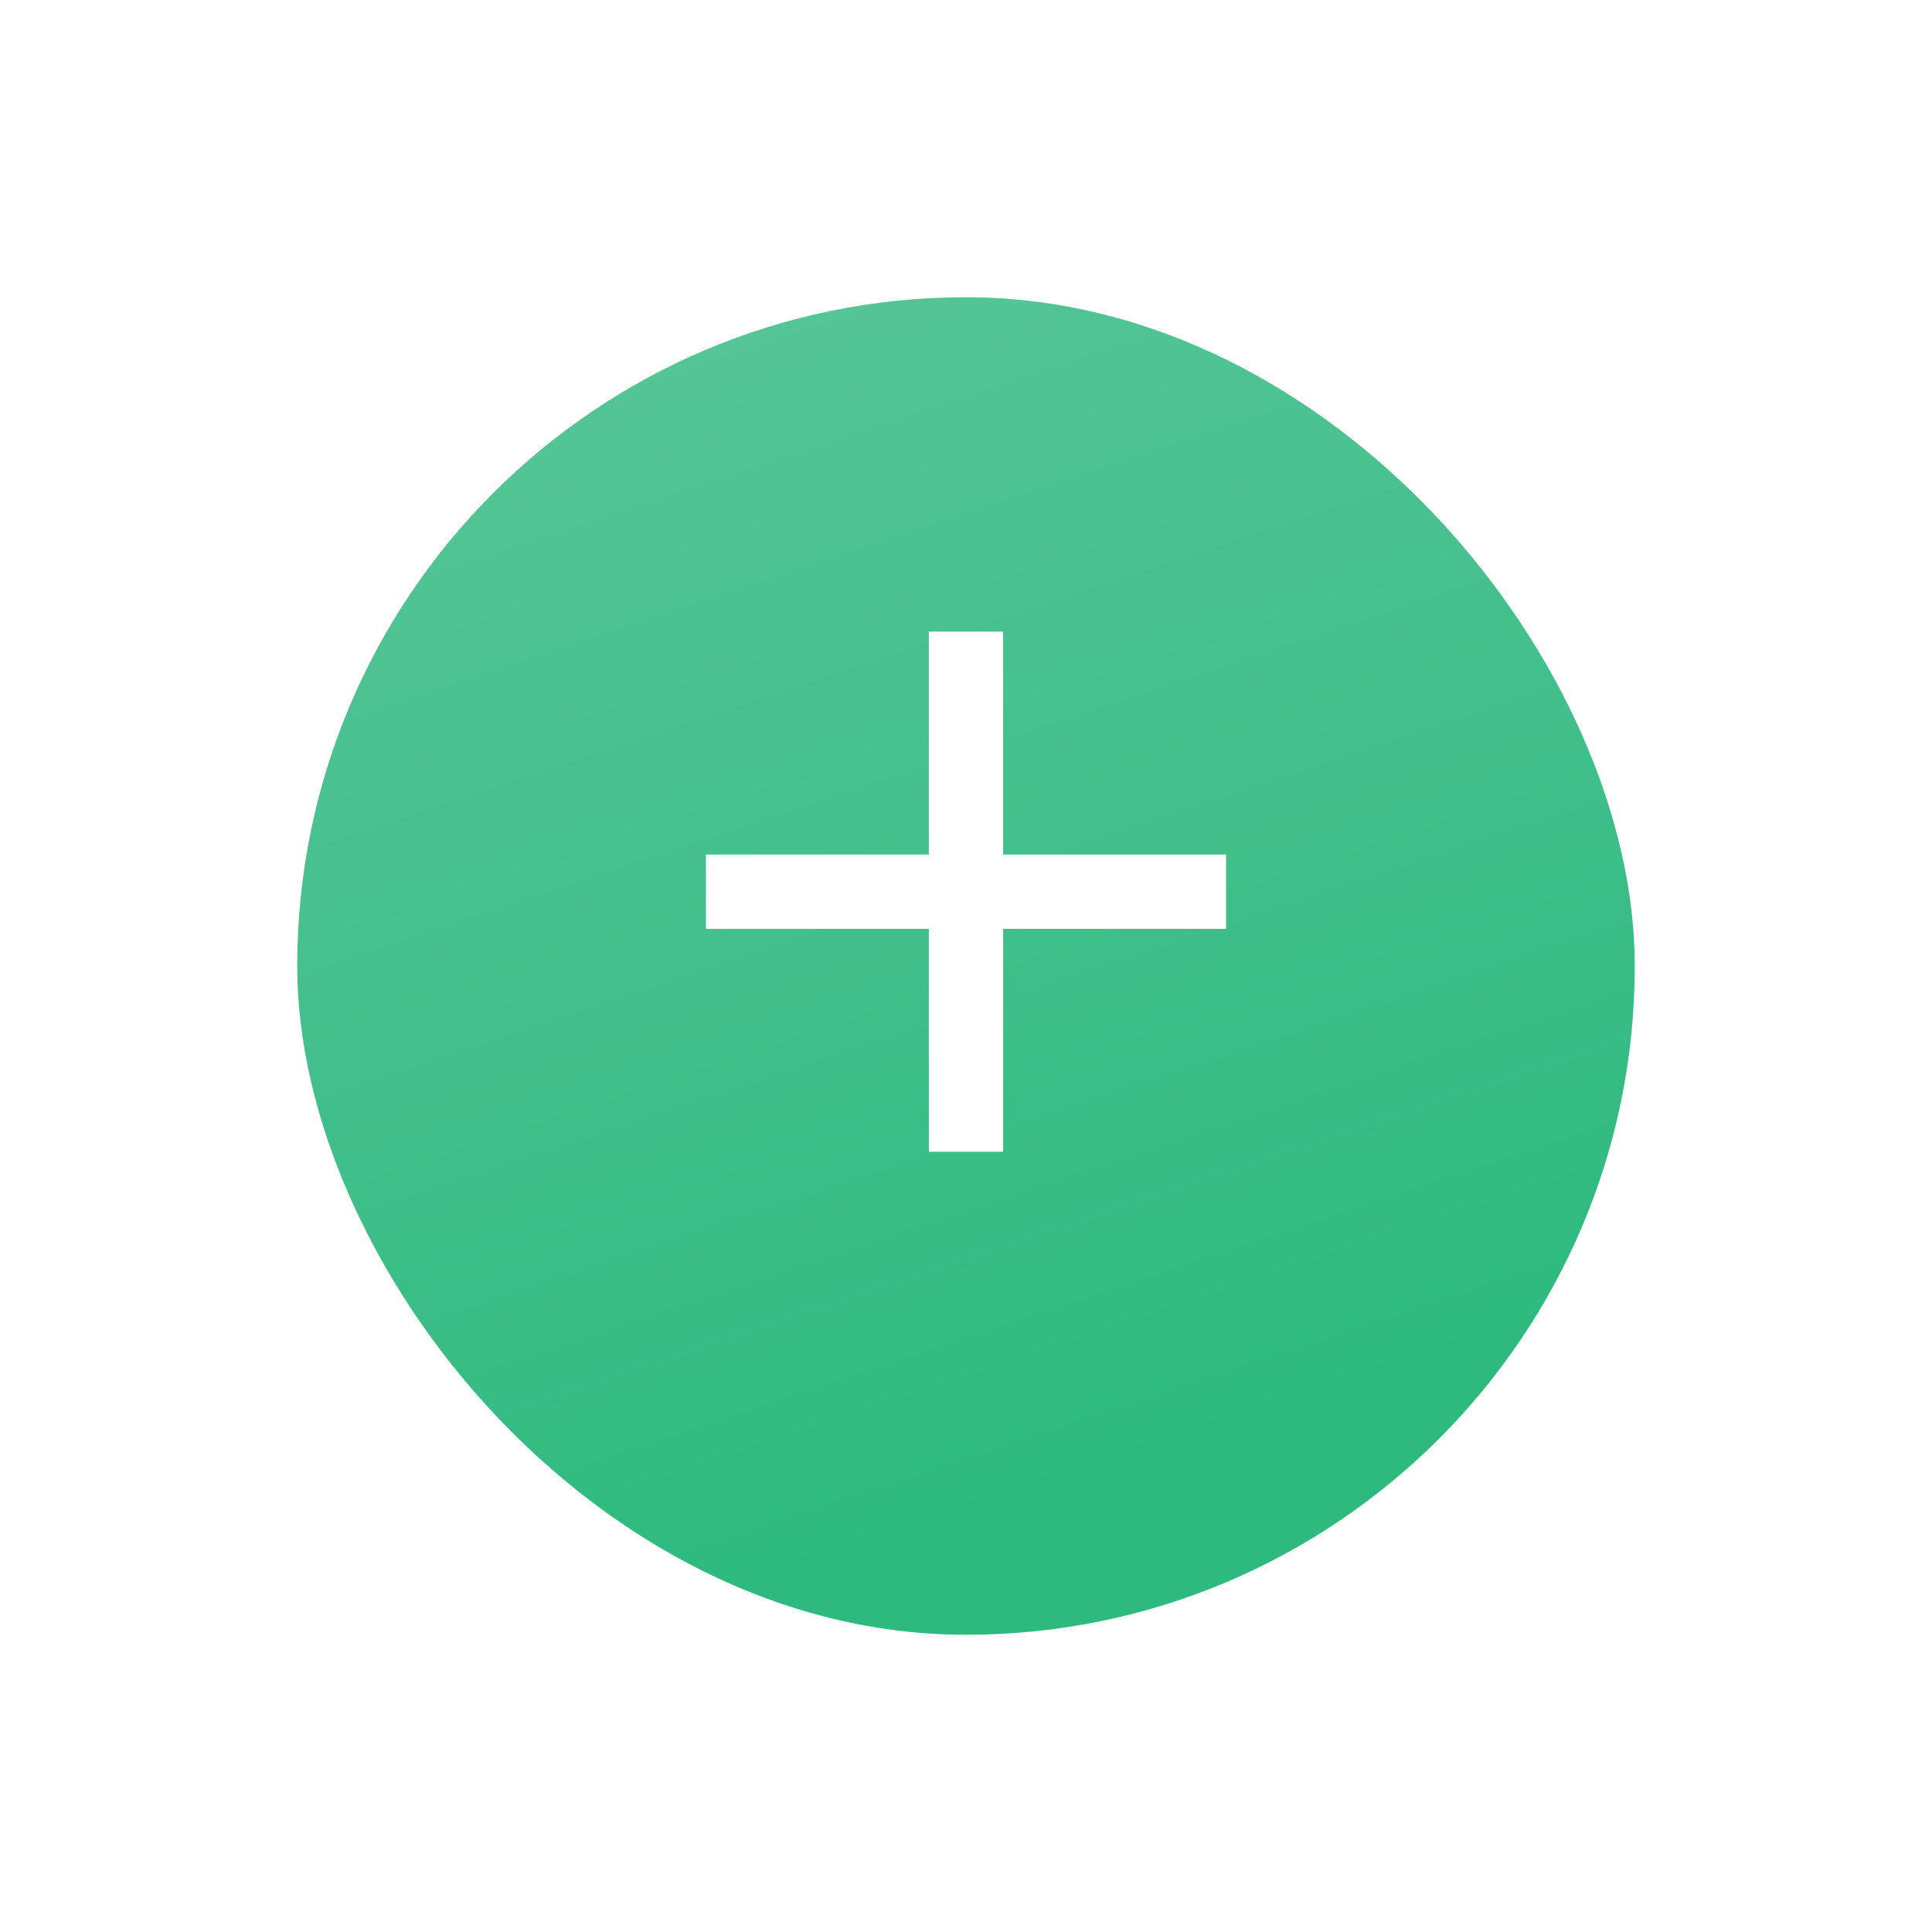 <svg width="52" height="52" viewBox="0 0 52 52" fill="none" xmlns="http://www.w3.org/2000/svg">
<g filter="url(#filter0_d_342_2319)">
<rect x="8" y="6" width="36" height="36" rx="18" fill="url(#paint0_linear_342_2319)"/>
</g>
<path d="M33 25H27V31H25V25H19V23H25V17H27V23H33V25Z" fill="white"/>
<defs>
<filter id="filter0_d_342_2319" x="0" y="0" width="52" height="52" filterUnits="userSpaceOnUse" color-interpolation-filters="sRGB">
<feFlood flood-opacity="0" result="BackgroundImageFix"/>
<feColorMatrix in="SourceAlpha" type="matrix" values="0 0 0 0 0 0 0 0 0 0 0 0 0 0 0 0 0 0 127 0" result="hardAlpha"/>
<feOffset dy="2"/>
<feGaussianBlur stdDeviation="4"/>
<feComposite in2="hardAlpha" operator="out"/>
<feColorMatrix type="matrix" values="0 0 0 0 0.317 0 0 0 0 0.317 0 0 0 0 0.317 0 0 0 0.15 0"/>
<feBlend mode="normal" in2="BackgroundImageFix" result="effect1_dropShadow_342_2319"/>
<feBlend mode="normal" in="SourceGraphic" in2="effect1_dropShadow_342_2319" result="shape"/>
</filter>
<linearGradient id="paint0_linear_342_2319" x1="19.5" y1="6" x2="30" y2="37.5" gradientUnits="userSpaceOnUse">
<stop stop-color="#56C596"/>
<stop offset="1" stop-color="#2EBA7F"/>
</linearGradient>
</defs>
</svg>

